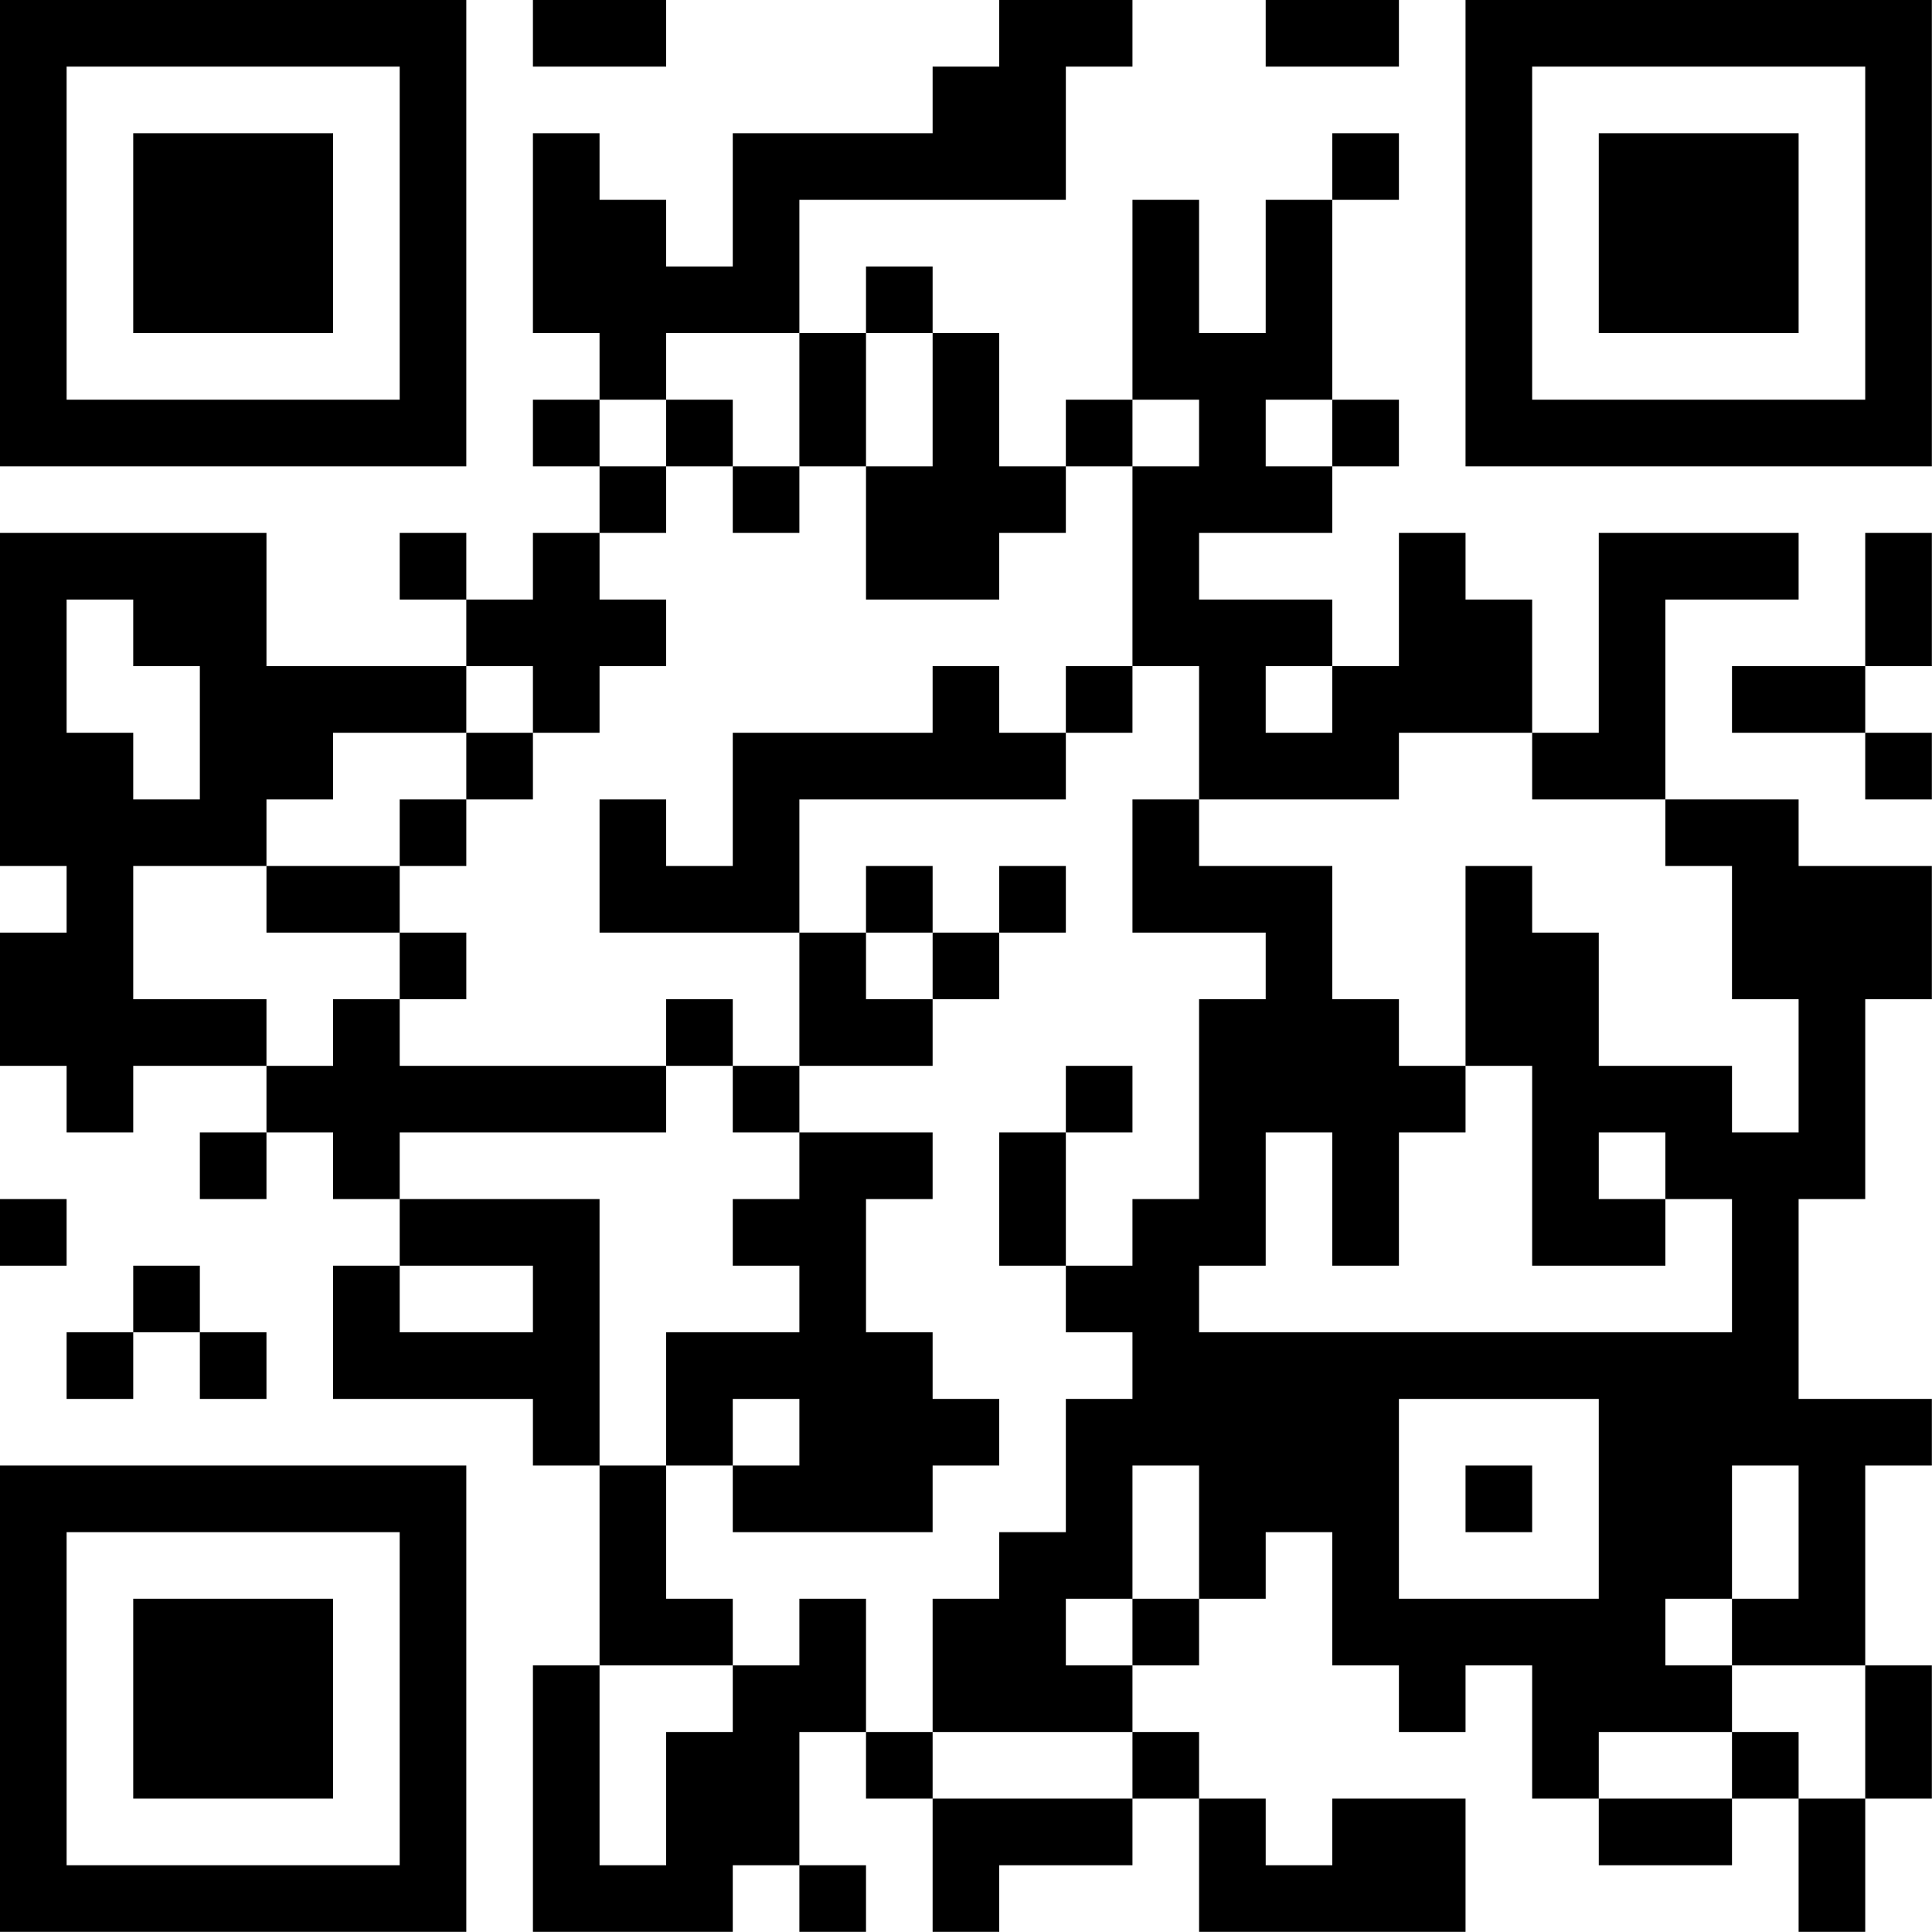 <?xml version="1.0" encoding="UTF-8"?>
<svg xmlns="http://www.w3.org/2000/svg" version="1.1" width="100" height="100" viewBox="0 0 100 100"><rect x="0" y="0" width="100" height="100" fill="#ffffff"/><g transform="scale(3.448)"><g transform="translate(0,0)"><path fill-rule="evenodd" d="M8 0L8 1L10 1L10 0ZM15 0L15 1L14 1L14 2L11 2L11 4L10 4L10 3L9 3L9 2L8 2L8 5L9 5L9 6L8 6L8 7L9 7L9 8L8 8L8 9L7 9L7 8L6 8L6 9L7 9L7 10L4 10L4 8L0 8L0 13L1 13L1 14L0 14L0 16L1 16L1 17L2 17L2 16L4 16L4 17L3 17L3 18L4 18L4 17L5 17L5 18L6 18L6 19L5 19L5 21L8 21L8 22L9 22L9 25L8 25L8 29L11 29L11 28L12 28L12 29L13 29L13 28L12 28L12 26L13 26L13 27L14 27L14 29L15 29L15 28L17 28L17 27L18 27L18 29L22 29L22 27L20 27L20 28L19 28L19 27L18 27L18 26L17 26L17 25L18 25L18 24L19 24L19 23L20 23L20 25L21 25L21 26L22 26L22 25L23 25L23 27L24 27L24 28L26 28L26 27L27 27L27 29L28 29L28 27L29 27L29 25L28 25L28 22L29 22L29 21L27 21L27 18L28 18L28 15L29 15L29 13L27 13L27 12L25 12L25 9L27 9L27 8L24 8L24 11L23 11L23 9L22 9L22 8L21 8L21 10L20 10L20 9L18 9L18 8L20 8L20 7L21 7L21 6L20 6L20 3L21 3L21 2L20 2L20 3L19 3L19 5L18 5L18 3L17 3L17 6L16 6L16 7L15 7L15 5L14 5L14 4L13 4L13 5L12 5L12 3L16 3L16 1L17 1L17 0ZM19 0L19 1L21 1L21 0ZM10 5L10 6L9 6L9 7L10 7L10 8L9 8L9 9L10 9L10 10L9 10L9 11L8 11L8 10L7 10L7 11L5 11L5 12L4 12L4 13L2 13L2 15L4 15L4 16L5 16L5 15L6 15L6 16L10 16L10 17L6 17L6 18L9 18L9 22L10 22L10 24L11 24L11 25L9 25L9 28L10 28L10 26L11 26L11 25L12 25L12 24L13 24L13 26L14 26L14 27L17 27L17 26L14 26L14 24L15 24L15 23L16 23L16 21L17 21L17 20L16 20L16 19L17 19L17 18L18 18L18 15L19 15L19 14L17 14L17 12L18 12L18 13L20 13L20 15L21 15L21 16L22 16L22 17L21 17L21 19L20 19L20 17L19 17L19 19L18 19L18 20L26 20L26 18L25 18L25 17L24 17L24 18L25 18L25 19L23 19L23 16L22 16L22 13L23 13L23 14L24 14L24 16L26 16L26 17L27 17L27 15L26 15L26 13L25 13L25 12L23 12L23 11L21 11L21 12L18 12L18 10L17 10L17 7L18 7L18 6L17 6L17 7L16 7L16 8L15 8L15 9L13 9L13 7L14 7L14 5L13 5L13 7L12 7L12 5ZM10 6L10 7L11 7L11 8L12 8L12 7L11 7L11 6ZM19 6L19 7L20 7L20 6ZM28 8L28 10L26 10L26 11L28 11L28 12L29 12L29 11L28 11L28 10L29 10L29 8ZM1 9L1 11L2 11L2 12L3 12L3 10L2 10L2 9ZM14 10L14 11L11 11L11 13L10 13L10 12L9 12L9 14L12 14L12 16L11 16L11 15L10 15L10 16L11 16L11 17L12 17L12 18L11 18L11 19L12 19L12 20L10 20L10 22L11 22L11 23L14 23L14 22L15 22L15 21L14 21L14 20L13 20L13 18L14 18L14 17L12 17L12 16L14 16L14 15L15 15L15 14L16 14L16 13L15 13L15 14L14 14L14 13L13 13L13 14L12 14L12 12L16 12L16 11L17 11L17 10L16 10L16 11L15 11L15 10ZM19 10L19 11L20 11L20 10ZM7 11L7 12L6 12L6 13L4 13L4 14L6 14L6 15L7 15L7 14L6 14L6 13L7 13L7 12L8 12L8 11ZM13 14L13 15L14 15L14 14ZM16 16L16 17L15 17L15 19L16 19L16 17L17 17L17 16ZM0 18L0 19L1 19L1 18ZM2 19L2 20L1 20L1 21L2 21L2 20L3 20L3 21L4 21L4 20L3 20L3 19ZM6 19L6 20L8 20L8 19ZM11 21L11 22L12 22L12 21ZM21 21L21 24L24 24L24 21ZM17 22L17 24L16 24L16 25L17 25L17 24L18 24L18 22ZM22 22L22 23L23 23L23 22ZM26 22L26 24L25 24L25 25L26 25L26 26L24 26L24 27L26 27L26 26L27 26L27 27L28 27L28 25L26 25L26 24L27 24L27 22ZM0 0L0 7L7 7L7 0ZM1 1L1 6L6 6L6 1ZM2 2L2 5L5 5L5 2ZM22 0L22 7L29 7L29 0ZM23 1L23 6L28 6L28 1ZM24 2L24 5L27 5L27 2ZM0 22L0 29L7 29L7 22ZM1 23L1 28L6 28L6 23ZM2 24L2 27L5 27L5 24Z" fill="#000000"/></g></g></svg>
